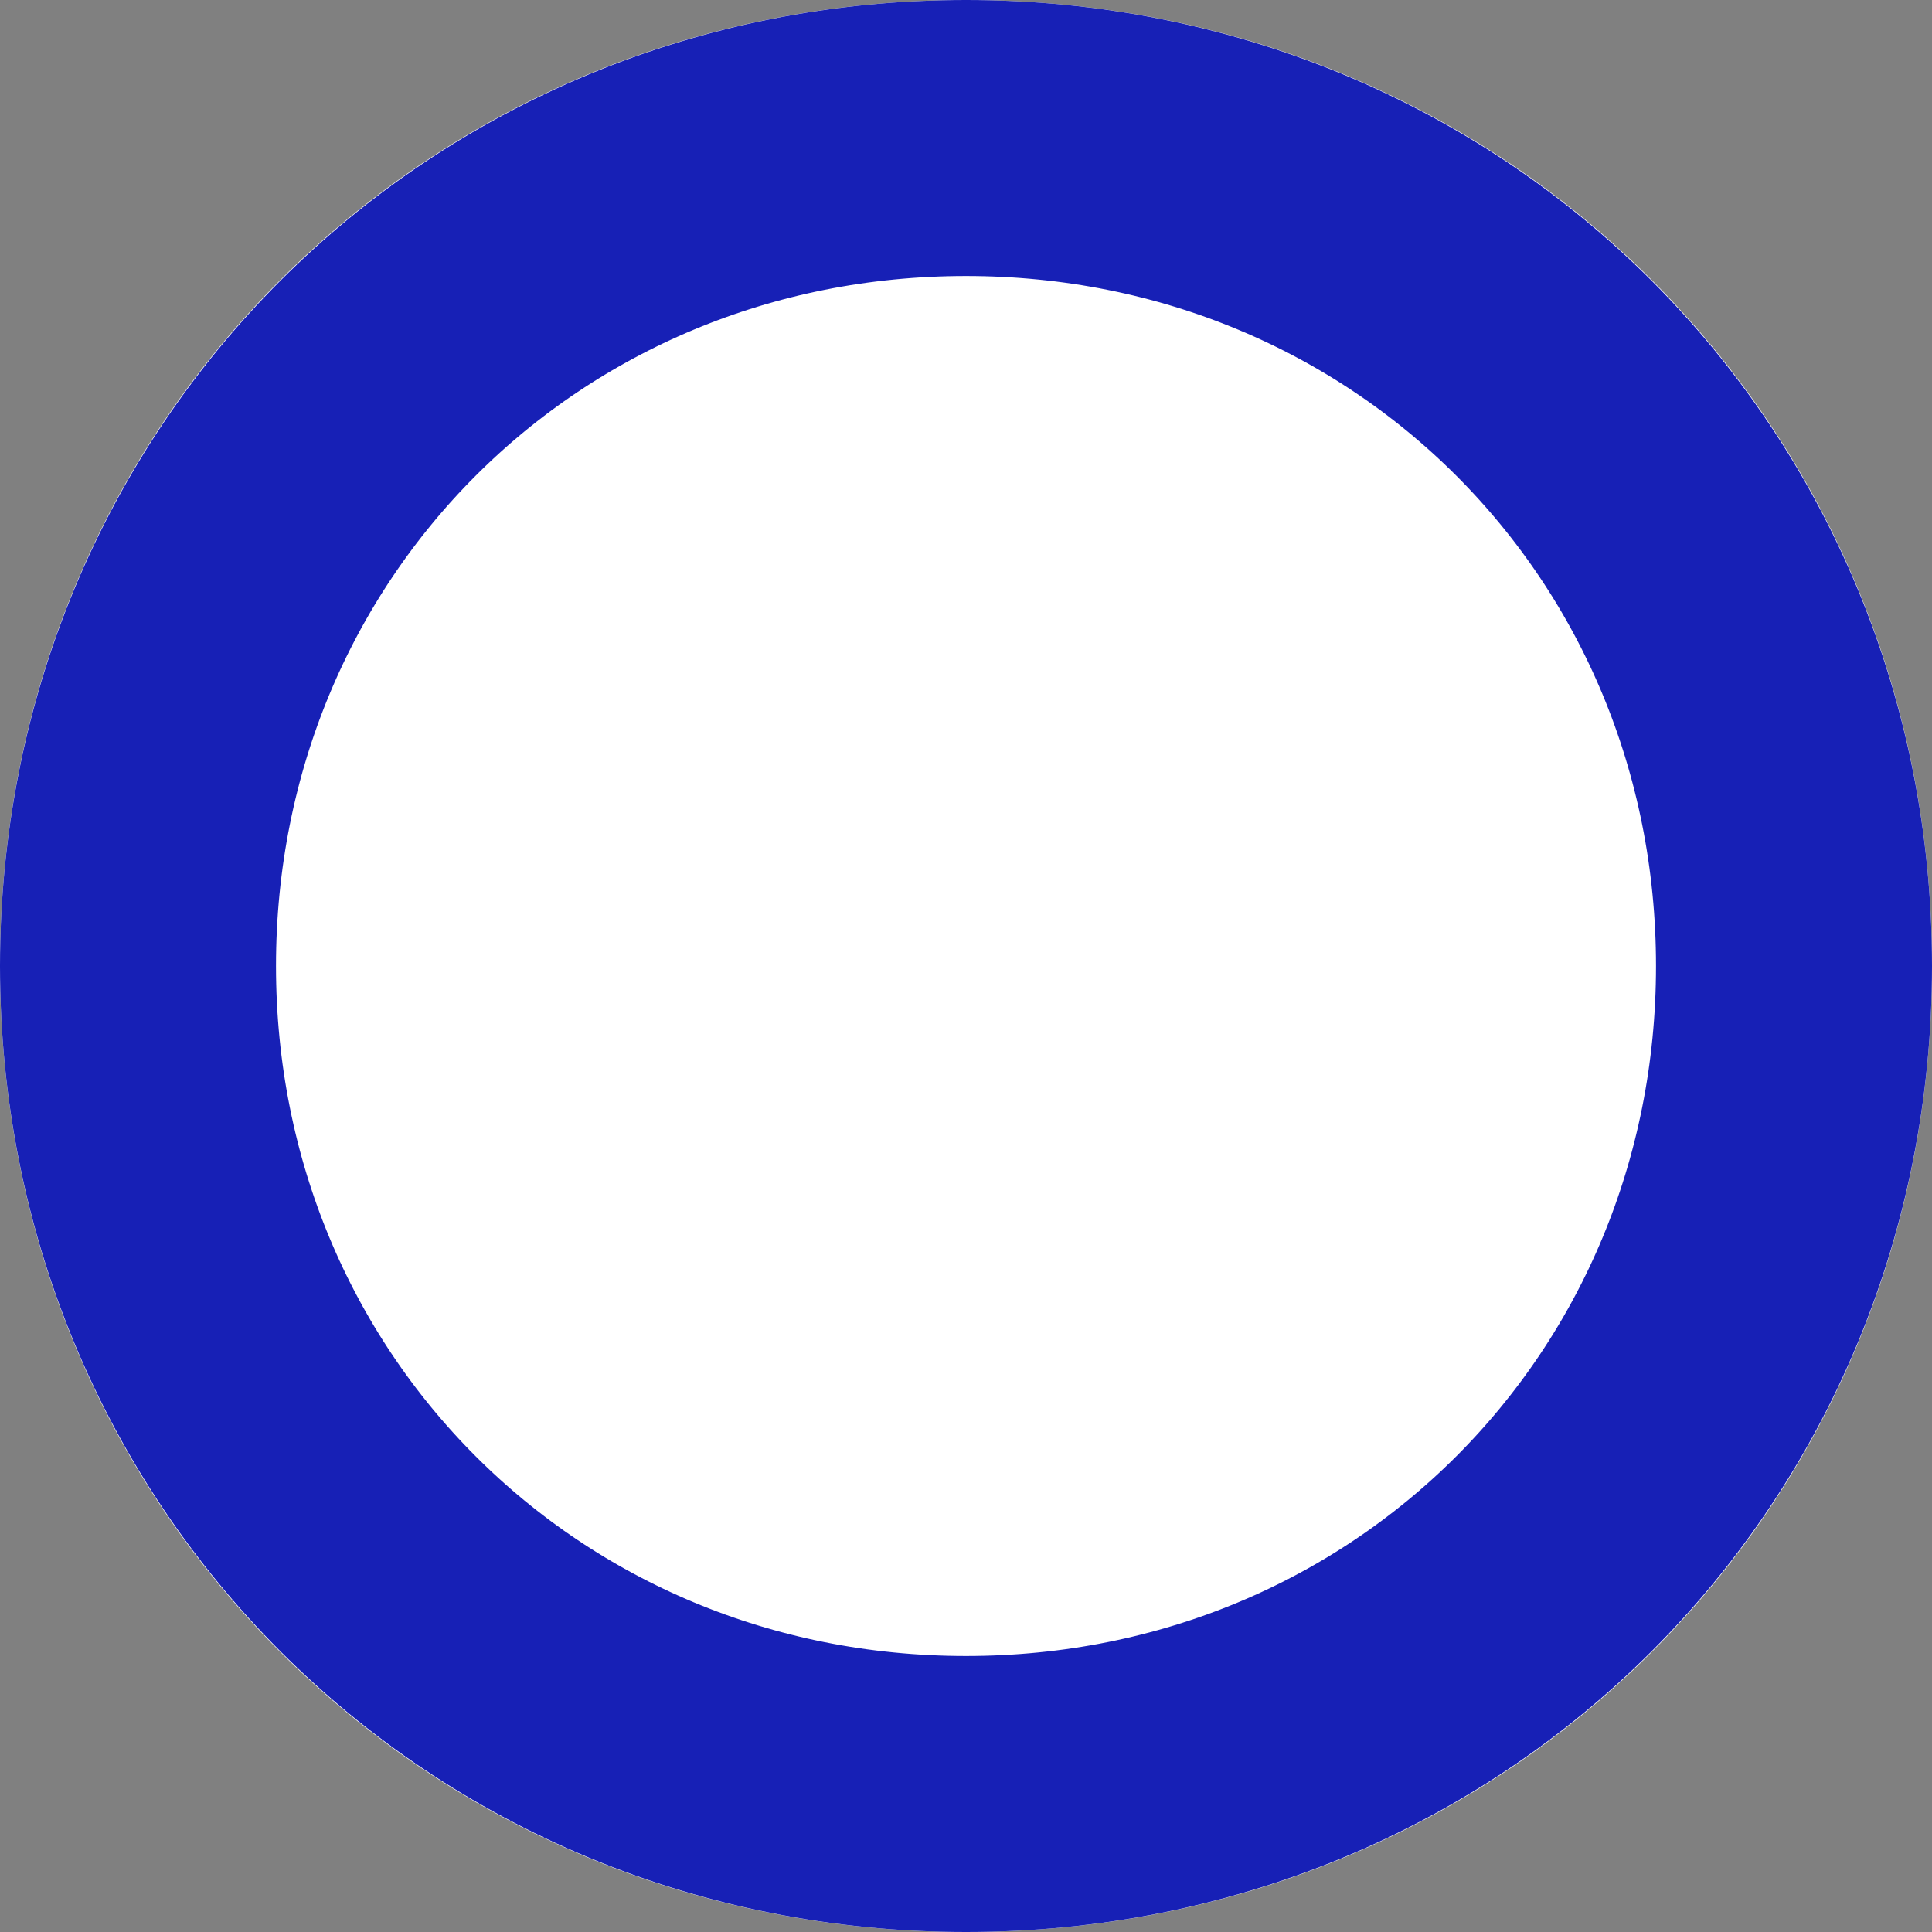 ﻿<?xml version="1.0" encoding="utf-8"?>
<svg version="1.1" xmlns:xlink="http://www.w3.org/1999/xlink" width="7px" height="7px" xmlns="http://www.w3.org/2000/svg">
  <rect width="100%" height="100%" fill="#808080" stroke="none"/>
  <g transform="matrix(1 0 0 1 -106 -580 )">
    <path d="M 109.5 580  C 111.46 580  113 581.54  113 583.5  C 113 585.46  111.46 587  109.5 587  C 107.54 587  106 585.46  106 583.5  C 106 581.54  107.54 580  109.5 580  Z " fill-rule="nonzero" fill="#ffffff" stroke="none" />
    <path d="M 109.5 580.5  C 111.18 580.5  112.5 581.82  112.5 583.5  C 112.5 585.18  111.18 586.5  109.5 586.5  C 107.82 586.5  106.5 585.18  106.5 583.5  C 106.5 581.82  107.82 580.5  109.5 580.5  Z " stroke-width="1" stroke="#1720b6" fill="none" />
  </g>
</svg>